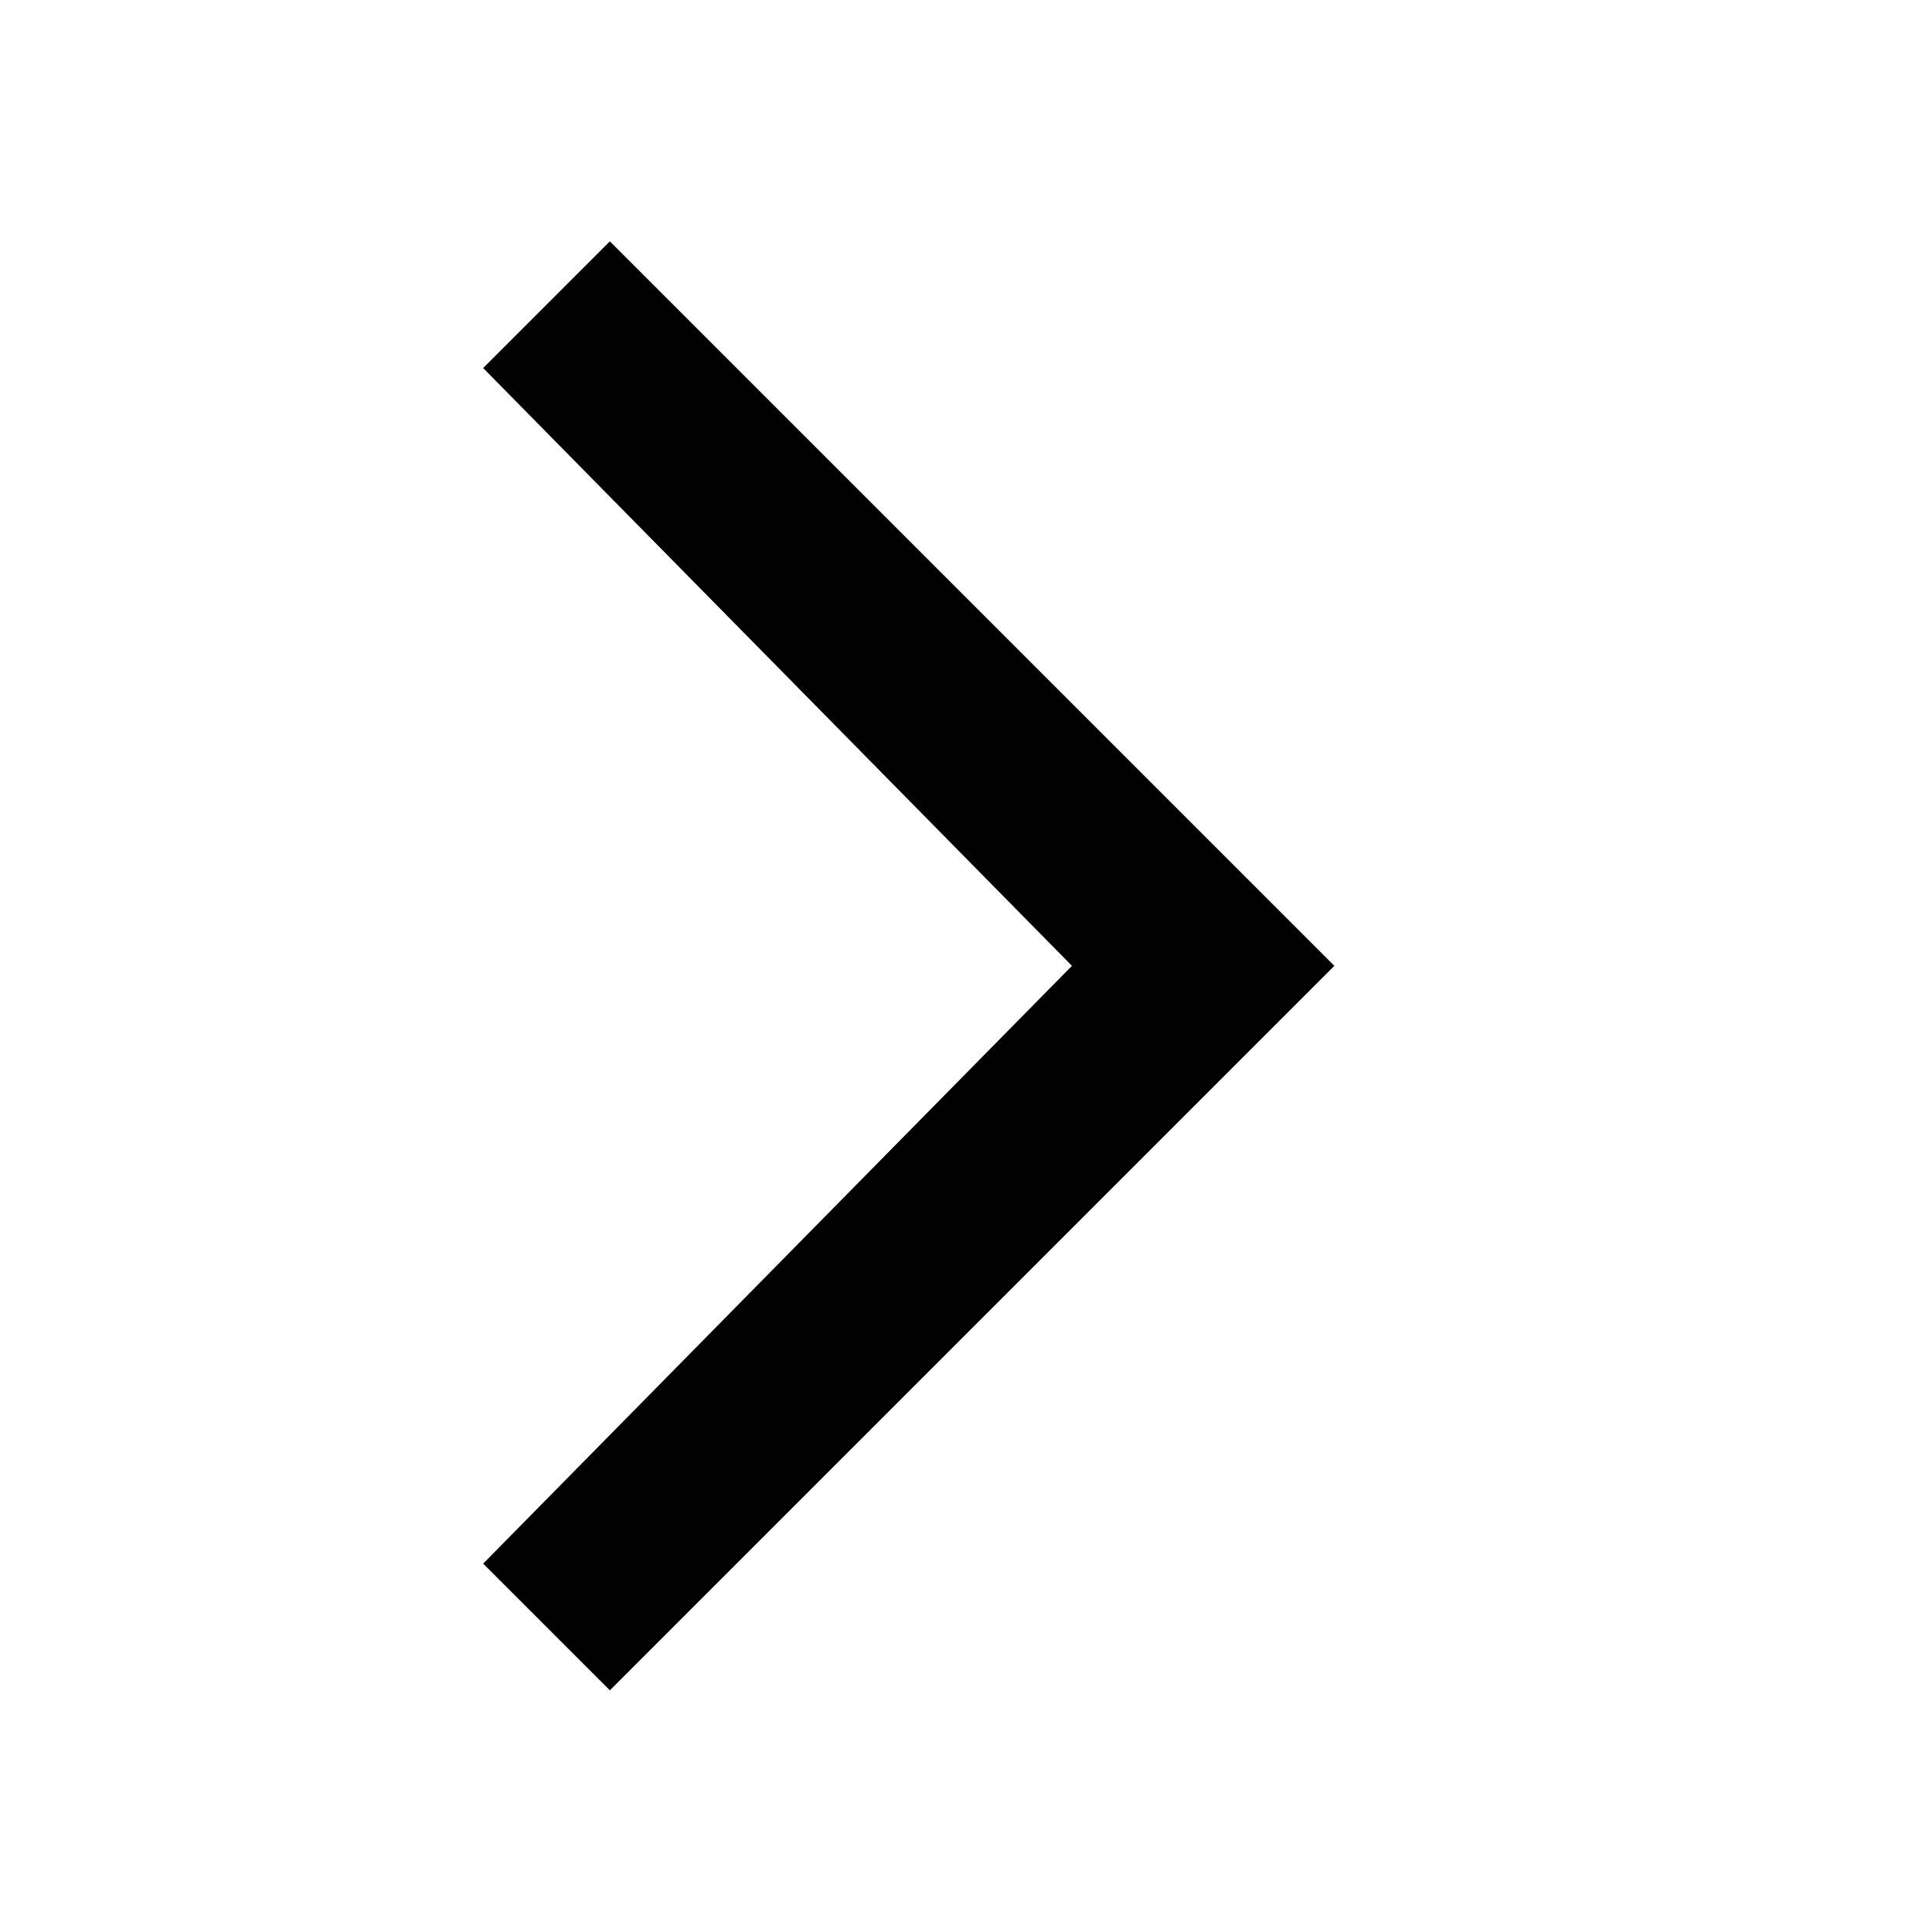 <svg width="12" height="12" viewBox="0 0 12 12" xmlns="http://www.w3.org/2000/svg">
  <path transform="rotate(-180, 5.644, 6)" id="svg_1" d="m4.631,6l3.656,-3.712l-0.787,-0.787l-4.5,4.5l4.5,4.5l0.787,-0.787l-3.656,-3.712z"/>
</svg>
